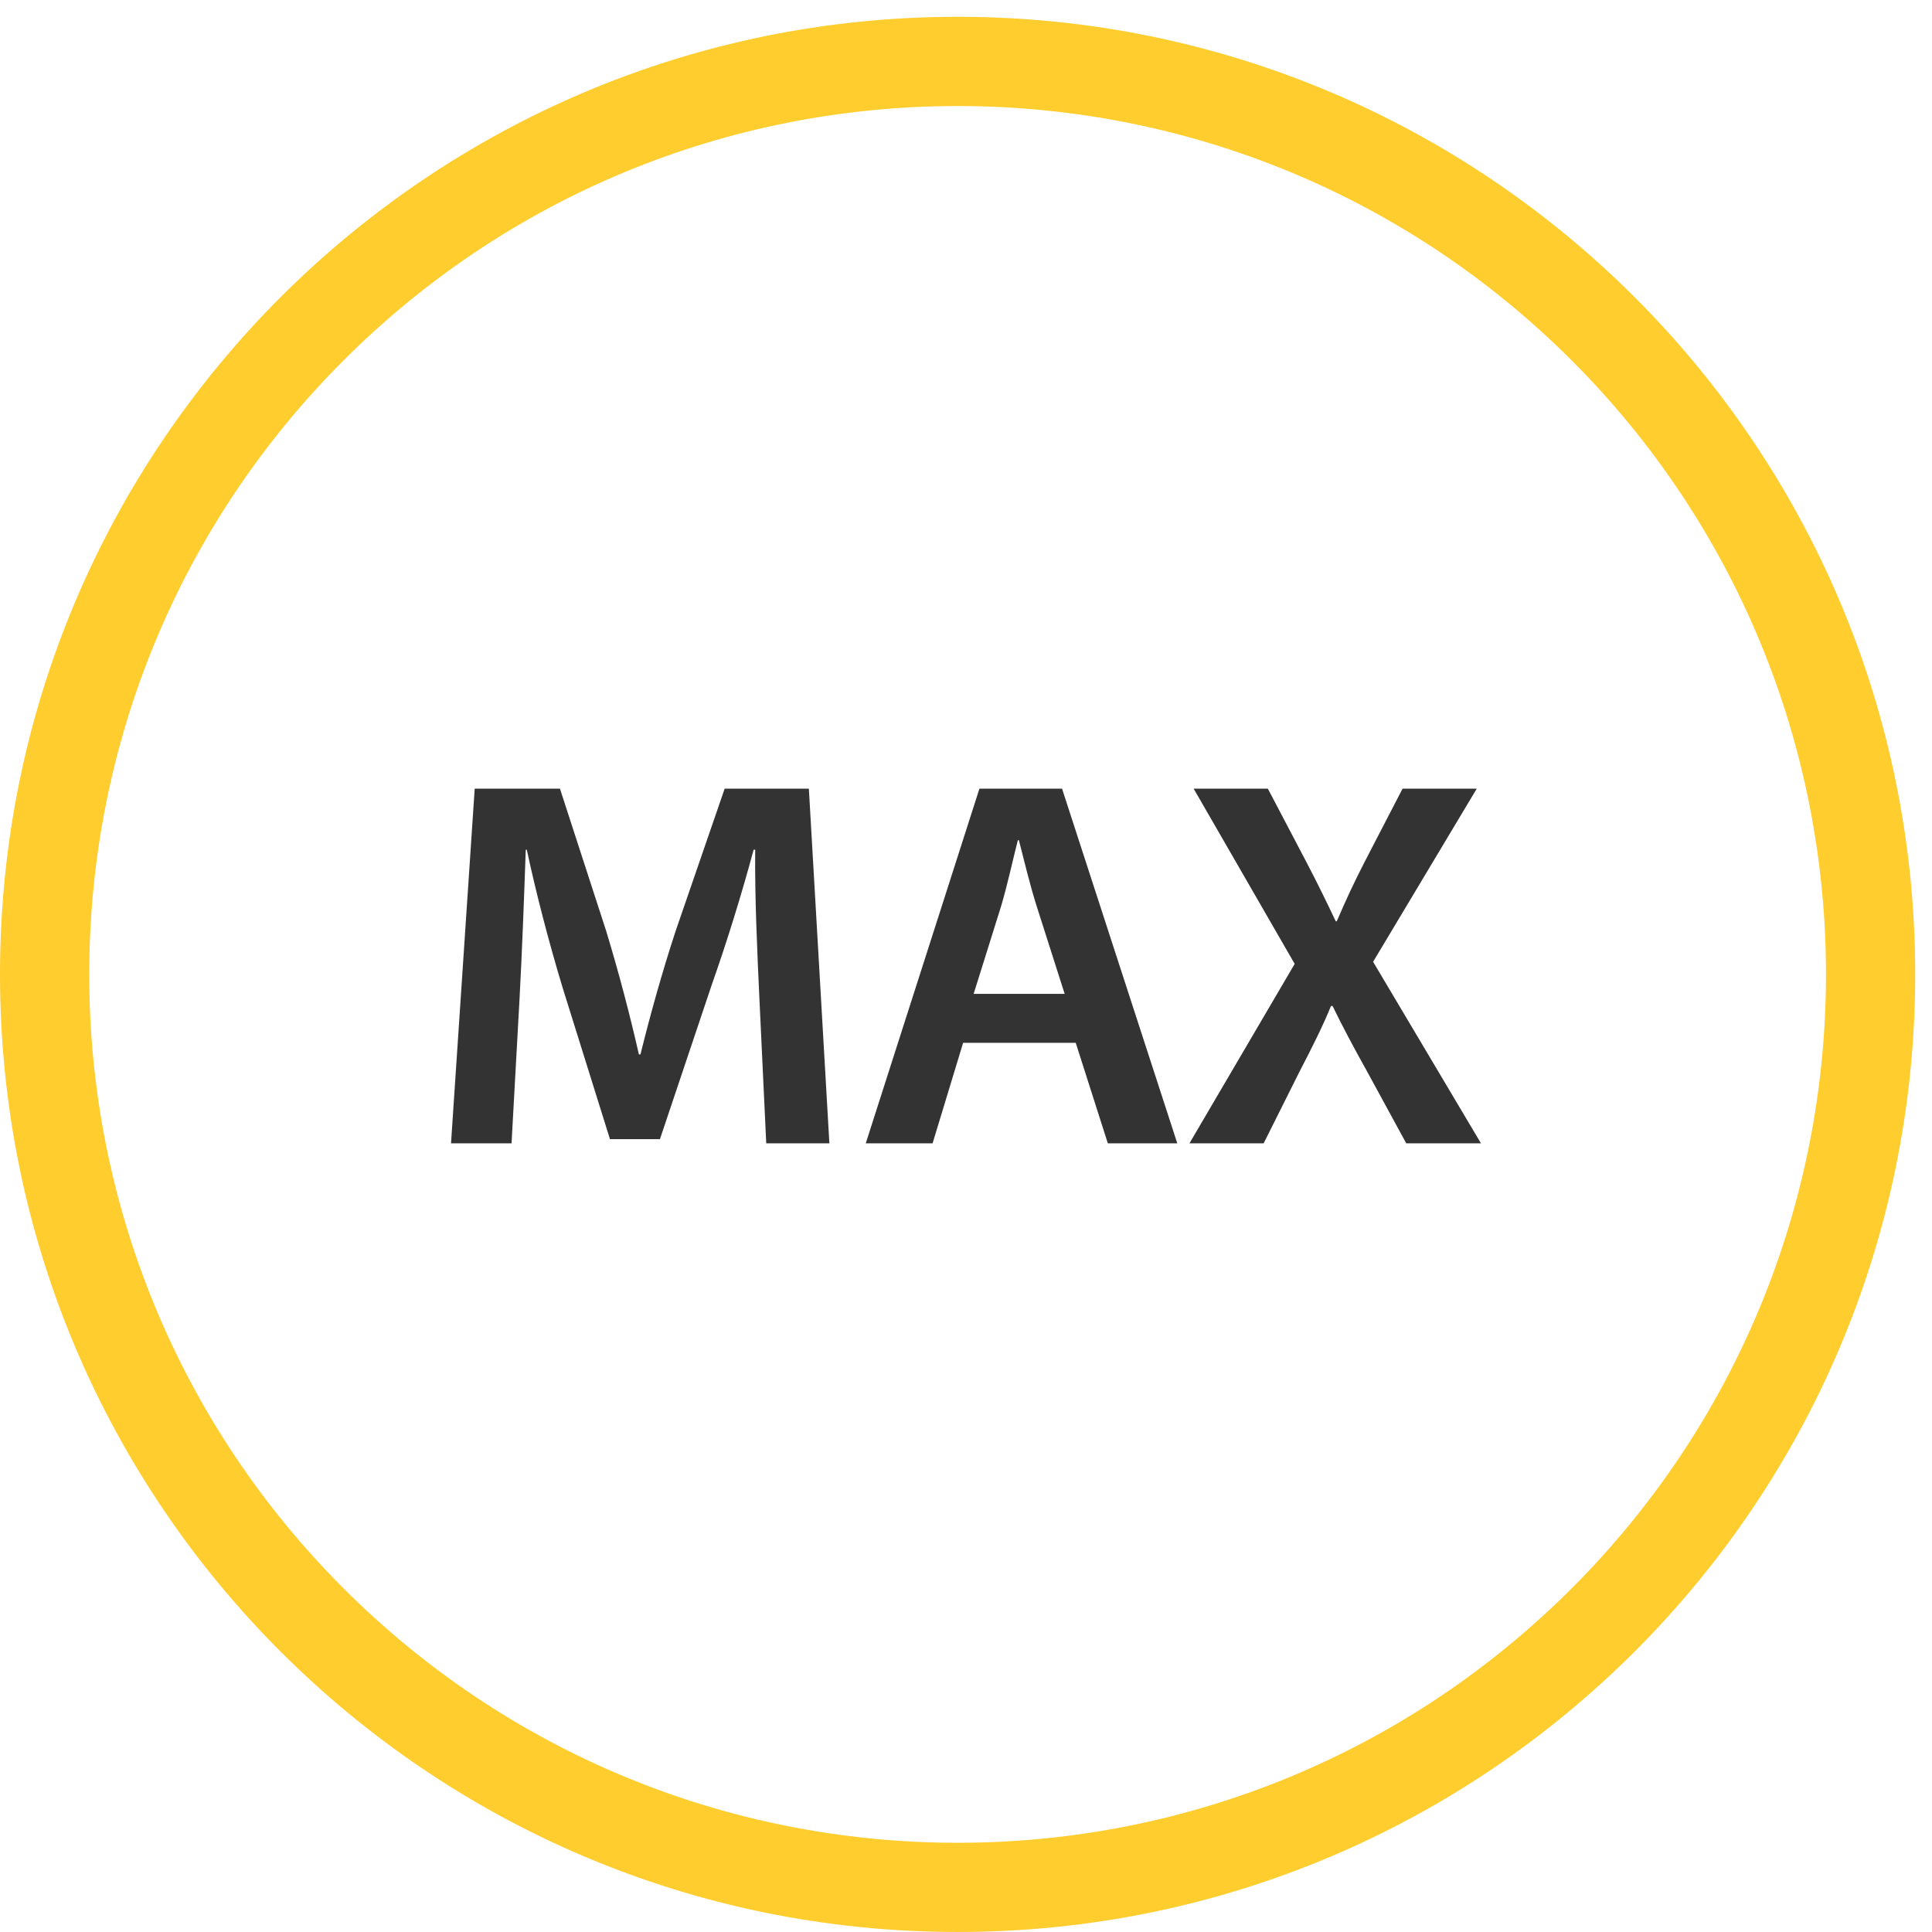 <?xml version="1.0" encoding="utf-8"?>
<!-- Generator: Adobe Illustrator 16.0.3, SVG Export Plug-In . SVG Version: 6.00 Build 0)  -->
<!DOCTYPE svg PUBLIC "-//W3C//DTD SVG 1.1//EN" "http://www.w3.org/Graphics/SVG/1.1/DTD/svg11.dtd">
<svg version="1.1" id="Layer_1" xmlns="http://www.w3.org/2000/svg" xmlns:xlink="http://www.w3.org/1999/xlink" x="0px" y="0px"
	 width="230.129px" height="230.129px" viewBox="0 0 230.129 230.129" enable-background="new 0 0 230.129 230.129"
	 xml:space="preserve">
<path fill="#FFCD2E" d="M114.065,12.63c-27.536,0-53.671,10.828-73.139,30.295C21.458,62.394,10.63,88.529,10.63,116.064
	c0,27.537,10.828,53.672,30.296,73.14c19.468,19.469,45.603,30.297,73.139,30.297c27.537,0,53.671-10.828,73.139-30.297
	c19.469-19.468,30.297-45.603,30.297-73.14c0-27.536-10.828-53.671-30.297-73.14C167.736,23.458,141.602,12.63,114.065,12.63
	 M114.065,2c31.498,0,60.014,12.768,80.656,33.409c20.643,20.641,33.408,49.159,33.408,80.655c0,31.498-12.768,60.015-33.408,80.654
	c-20.641,20.643-49.158,33.41-80.656,33.41c-31.498,0-60.014-12.77-80.656-33.41C12.767,176.079,0,147.563,0,116.064
	C0,84.567,12.768,56.05,33.409,35.409C54.05,14.768,82.567,2,114.065,2z"/>
<g>
	<path fill="#333333" d="M90.456,118.95c-0.251-5.453-0.563-12.034-0.501-17.738h-0.188c-1.379,5.14-3.134,10.844-5.015,16.172
		l-6.143,18.303h-5.955l-5.642-18.053c-1.63-5.39-3.134-11.157-4.263-16.422h-0.125c-0.188,5.516-0.438,12.223-0.752,17.989
		l-0.94,16.987h-7.209l2.821-42.248h10.154l5.517,16.987c1.504,4.951,2.82,9.966,3.886,14.667h0.188
		c1.128-4.575,2.57-9.778,4.199-14.73l5.83-16.924h10.029l2.444,42.248h-7.521L90.456,118.95z"/>
	<path fill="#333333" d="M114.721,124.216l-3.637,11.973h-7.96l13.54-42.248h9.841l13.728,42.248h-8.273l-3.824-11.973H114.721z
		 M126.818,118.387l-3.322-10.405c-0.814-2.57-1.504-5.453-2.131-7.898h-0.126c-0.626,2.445-1.253,5.391-2.006,7.898l-3.259,10.405
		H126.818z"/>
	<path fill="#333333" d="M167.504,136.188l-4.576-8.399c-1.817-3.26-3.009-5.517-4.199-7.961h-0.188
		c-1.003,2.444-2.131,4.701-3.823,7.961l-4.2,8.399h-8.838l12.536-21.375L142.18,93.94h8.839l4.575,8.713
		c1.38,2.633,2.382,4.701,3.511,7.083h0.125c1.129-2.633,2.006-4.513,3.322-7.083l4.514-8.713h8.838l-12.349,20.623l12.851,21.625
		H167.504z"/>
</g>
</svg>
